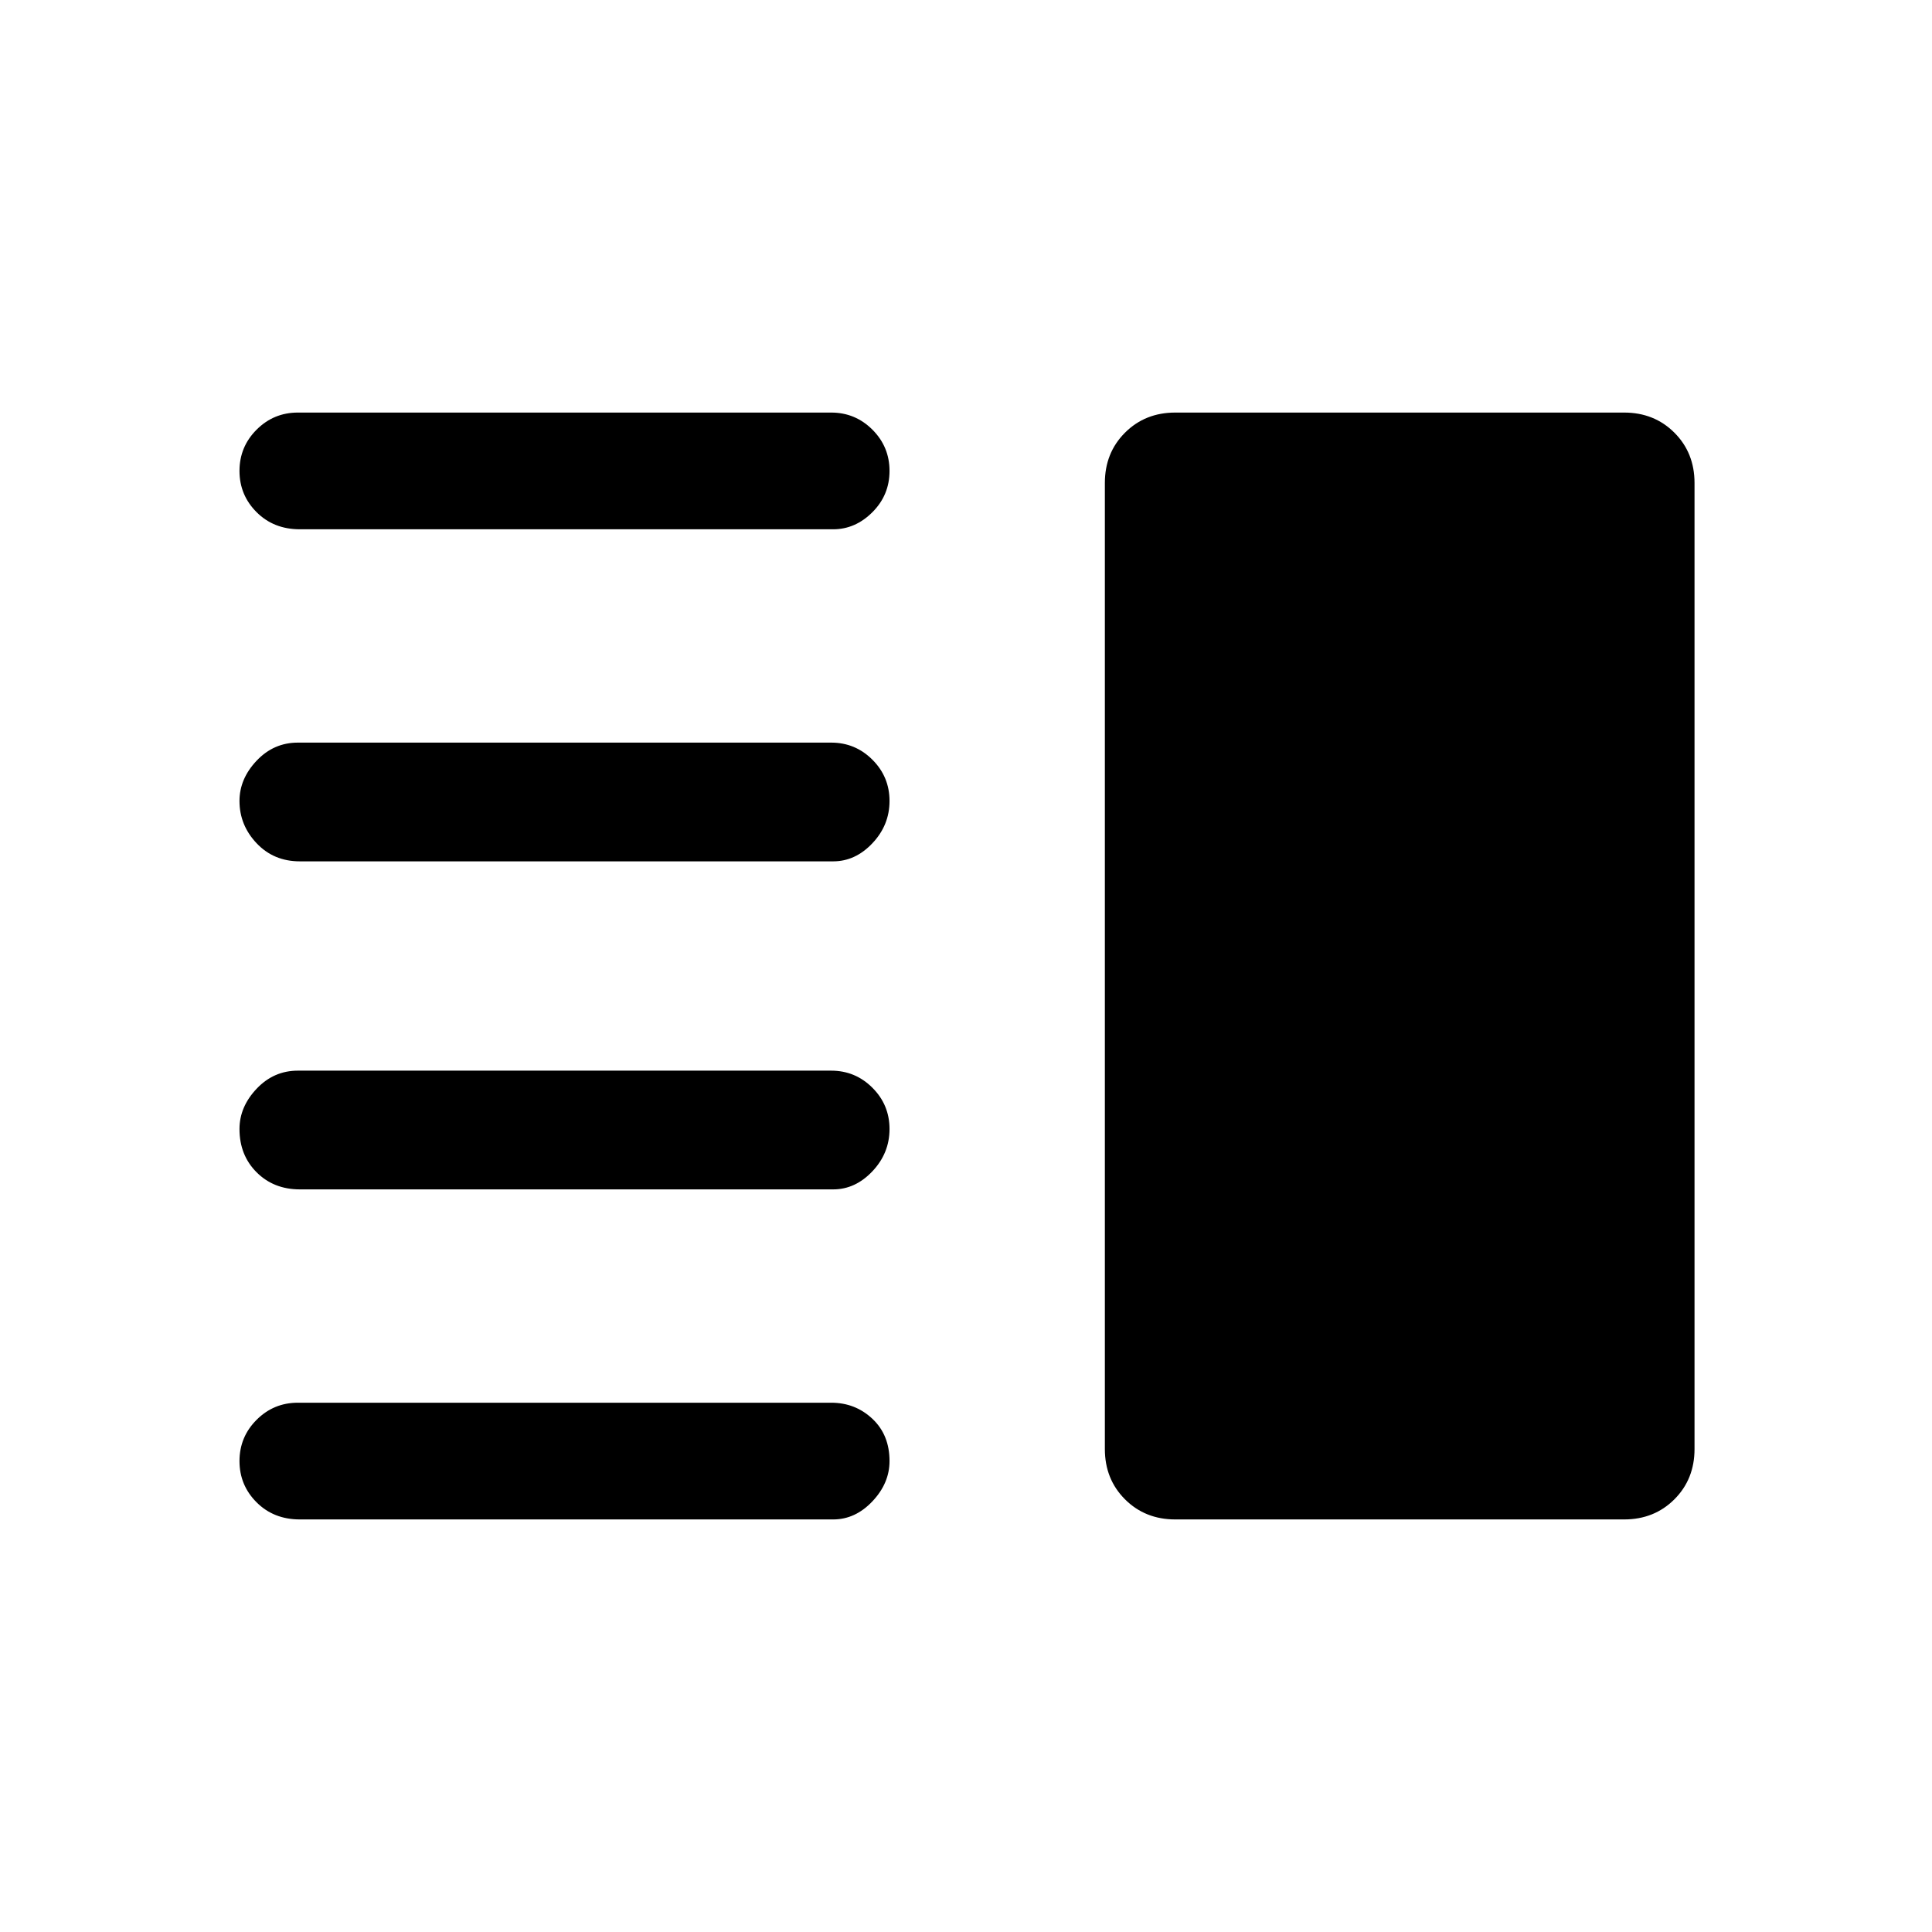 <svg xmlns="http://www.w3.org/2000/svg" height="48" width="48"><path d="M7.45 29.55Q6.8 29.55 6.375 29.125Q5.95 28.7 5.95 28.05Q5.95 27.5 6.375 27.05Q6.8 26.6 7.4 26.6H20.65Q21.25 26.6 21.675 27.025Q22.1 27.45 22.1 28.05Q22.1 28.65 21.675 29.1Q21.25 29.55 20.7 29.55ZM7.45 37.75Q6.8 37.75 6.375 37.325Q5.95 36.9 5.95 36.3Q5.95 35.7 6.375 35.275Q6.8 34.85 7.4 34.85H20.65Q21.25 34.85 21.675 35.25Q22.1 35.65 22.1 36.3Q22.1 36.85 21.675 37.3Q21.25 37.75 20.7 37.75ZM7.45 21.4Q6.8 21.4 6.375 20.95Q5.95 20.5 5.95 19.9Q5.95 19.35 6.375 18.9Q6.8 18.45 7.4 18.45H20.65Q21.25 18.45 21.675 18.875Q22.1 19.3 22.1 19.9Q22.1 20.5 21.675 20.95Q21.25 21.4 20.7 21.4ZM7.45 13.15Q6.8 13.15 6.375 12.725Q5.95 12.3 5.95 11.7Q5.95 11.1 6.375 10.675Q6.8 10.25 7.4 10.25H20.65Q21.25 10.25 21.675 10.675Q22.1 11.1 22.1 11.7Q22.1 12.3 21.675 12.725Q21.25 13.15 20.7 13.15ZM29.2 37.75Q28.45 37.75 27.95 37.25Q27.45 36.75 27.45 36V12Q27.45 11.25 27.95 10.75Q28.45 10.25 29.2 10.25H40.35Q41.1 10.25 41.6 10.75Q42.1 11.25 42.1 12V36Q42.1 36.75 41.6 37.25Q41.1 37.75 40.35 37.75Z"/></svg>